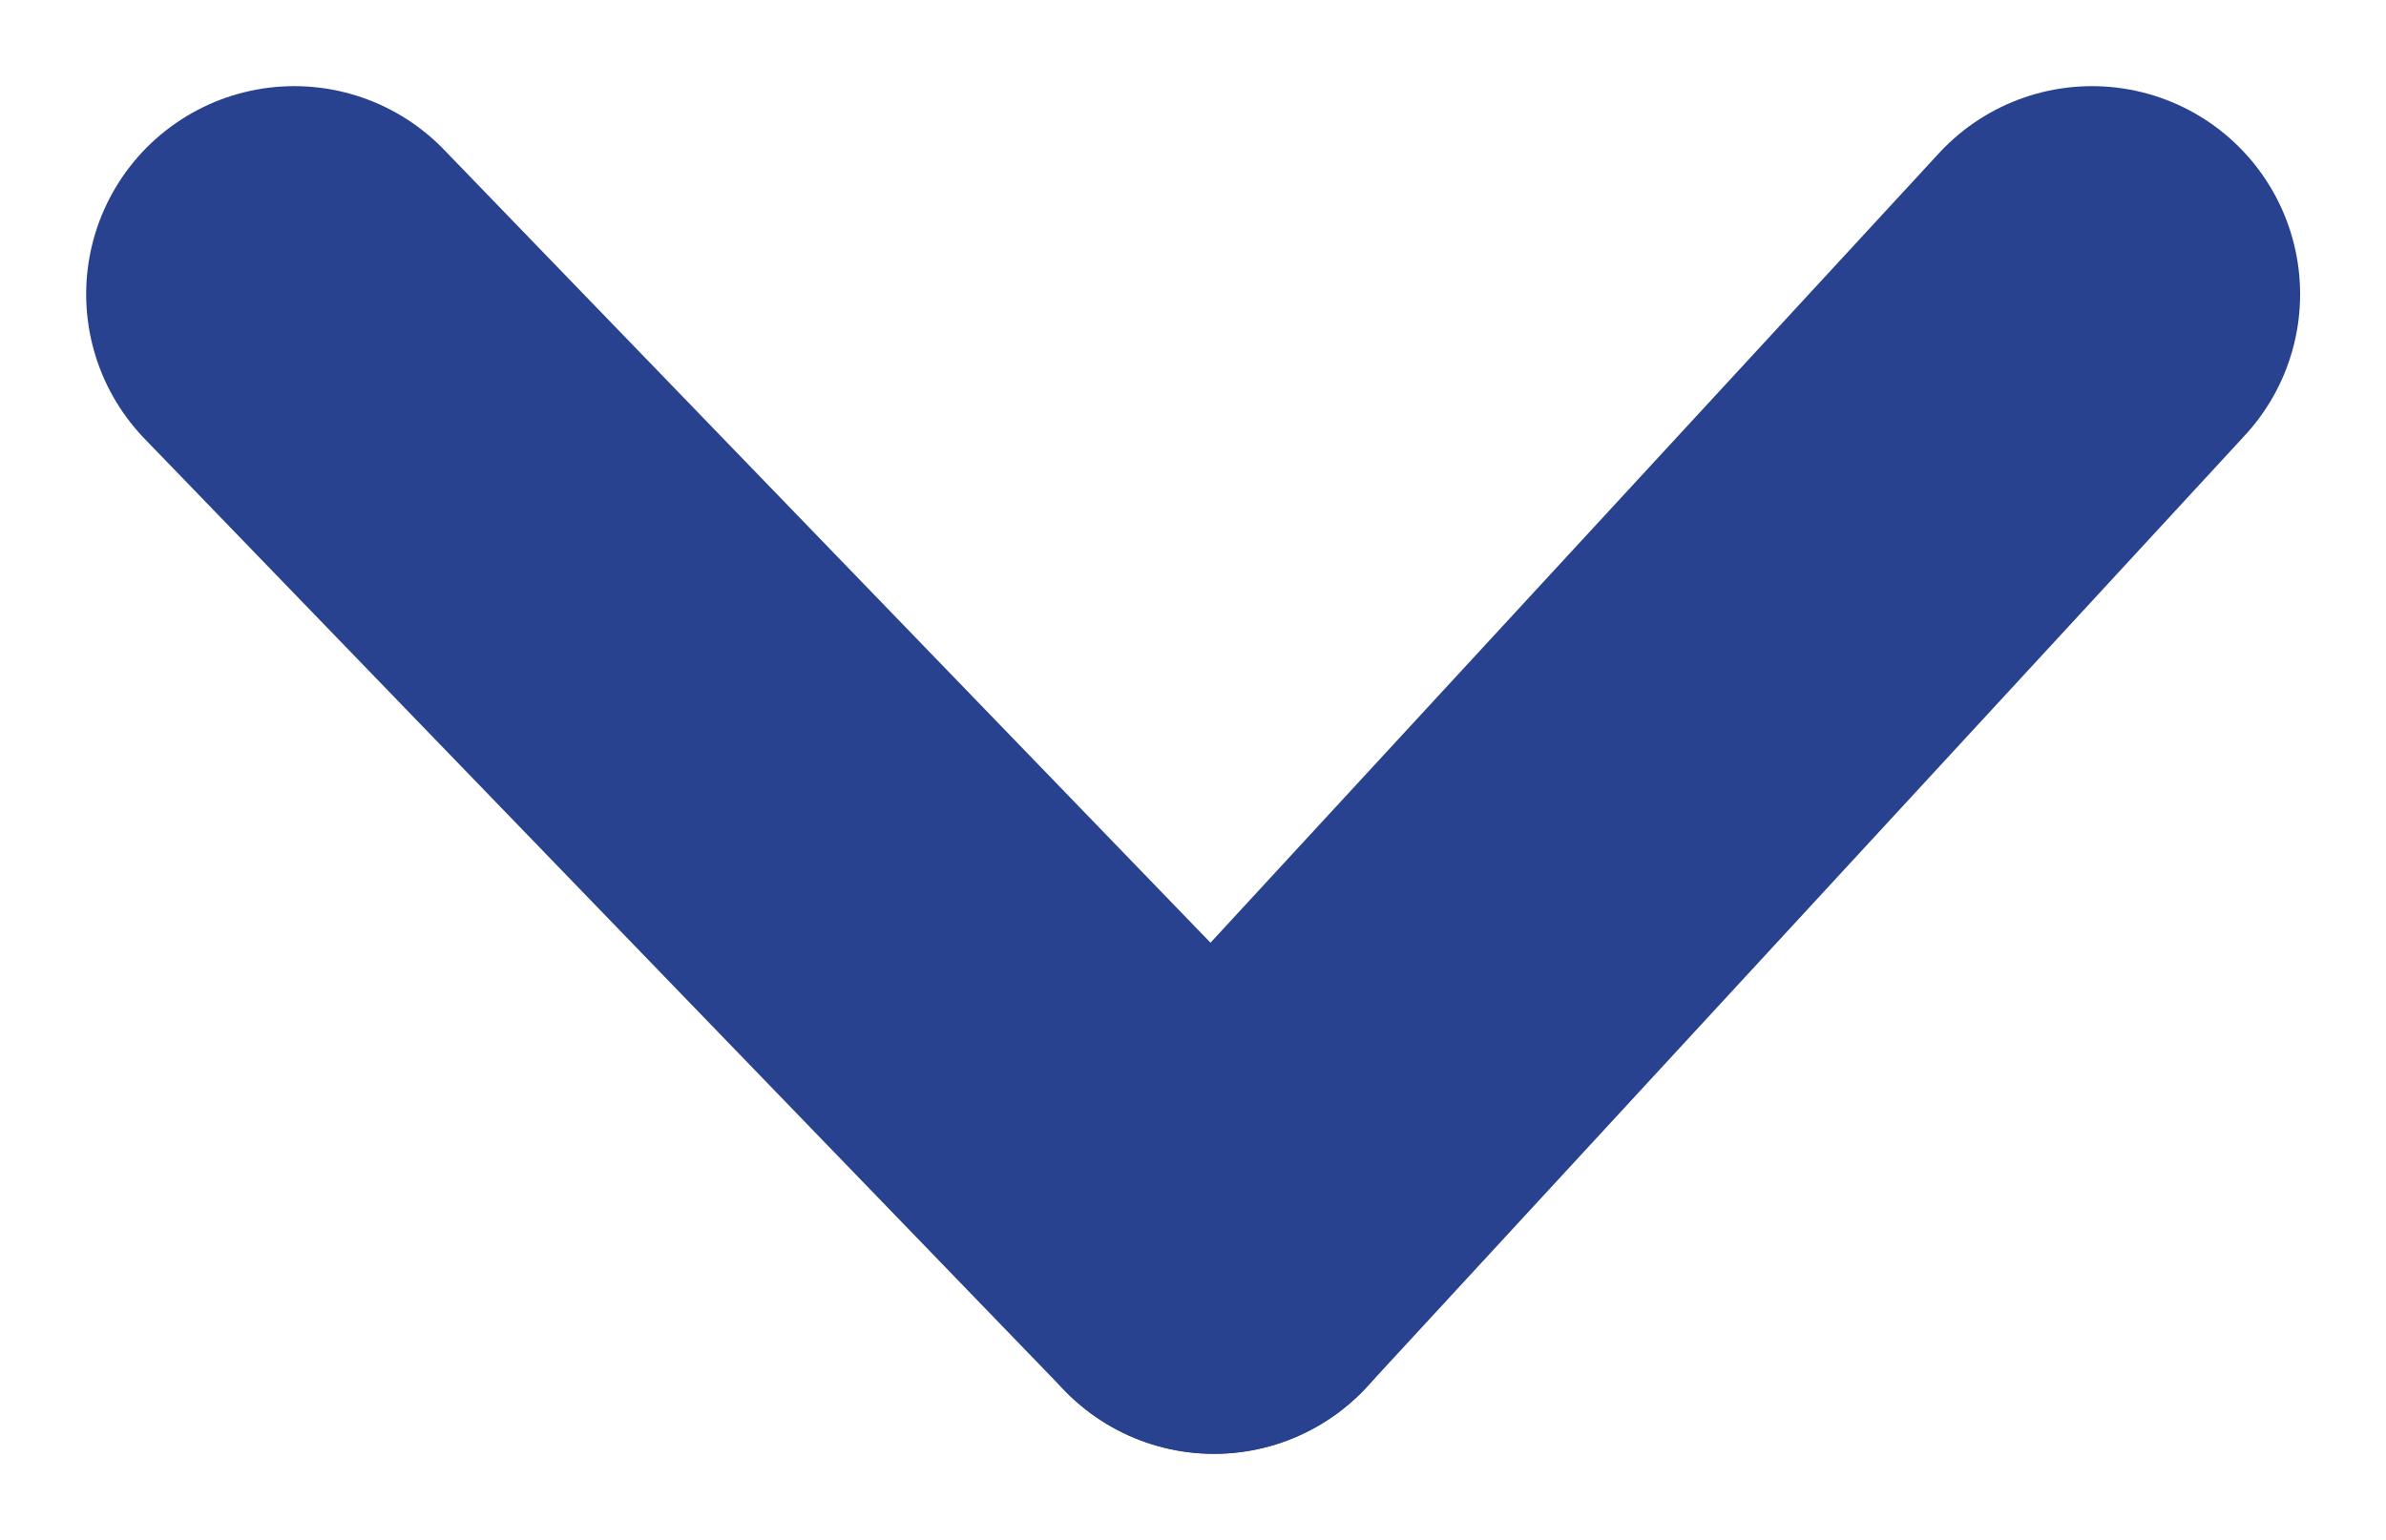 <svg xmlns="http://www.w3.org/2000/svg" width="17.197" height="11.102" viewBox="0 0 17.197 11.102">
  <g id="Gruppe_71" data-name="Gruppe 71" transform="translate(2.121 8.981) rotate(-90)">
    <path id="Path_3385" data-name="Path 3385" d="M0,0" transform="translate(2.314 6.629)" fill="none" stroke="#294290" stroke-linecap="round" stroke-width="3"/>
    <path id="Path_3384" data-name="Path 3384" d="M0,0,6.86,6.328" transform="translate(0 6.629)" fill="none" stroke="#294290" stroke-linecap="round" stroke-width="3"/>
    <path id="Path_3383" data-name="Path 3383" d="M0,6.629,6.86,0" fill="none" stroke="#294290" stroke-linecap="round" stroke-width="3"/>
  </g>
</svg>
